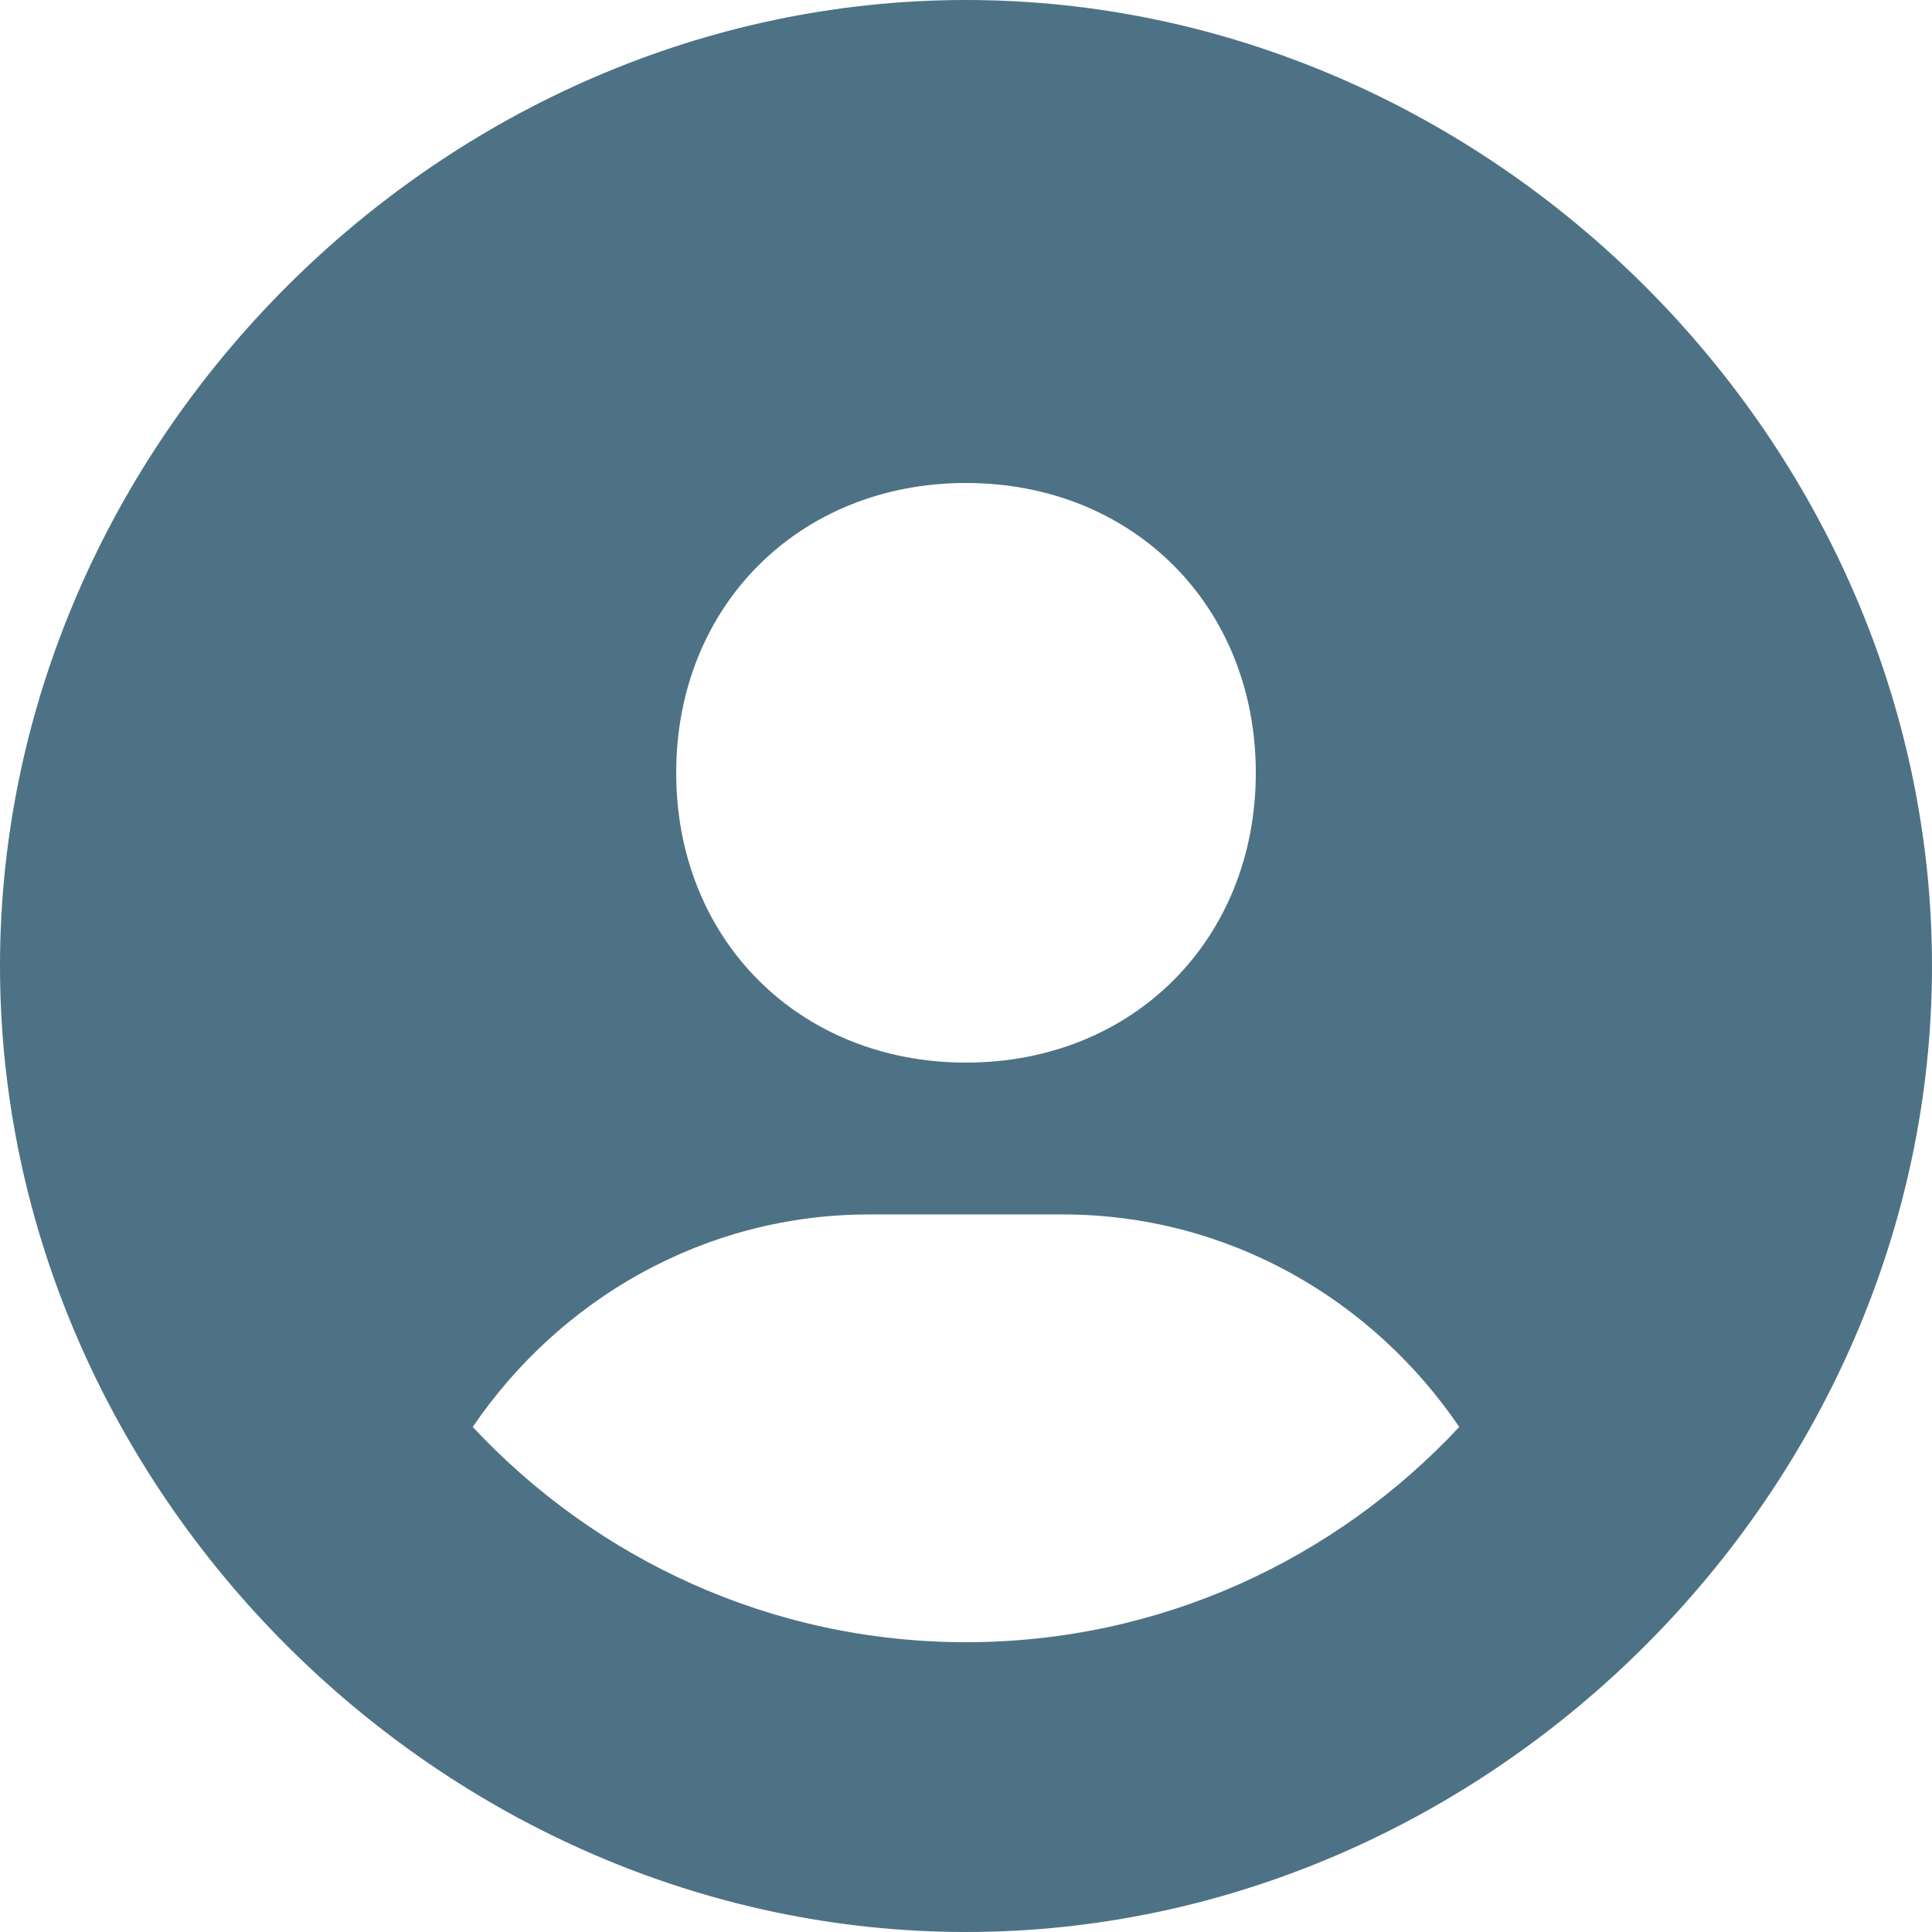 <svg width="32" height="32" viewBox="0 0 32 32" fill="none" xmlns="http://www.w3.org/2000/svg">
<path d="M16 0C7.326 0 0 7.326 0 16C0 24.674 7.326 32 16 32C24.674 32 32 24.674 32 16C32 7.326 24.674 0 16 0ZM16 8C18.763 8 20.8 10.035 20.8 12.8C20.8 15.565 18.763 17.6 16 17.6C13.238 17.6 11.2 15.565 11.2 12.8C11.2 10.035 13.238 8 16 8ZM7.83 23.635C9.266 21.523 11.659 20.115 14.4 20.115H17.6C20.342 20.115 22.734 21.523 24.17 23.635C22.125 25.824 19.224 27.2 16 27.2C12.776 27.2 9.875 25.824 7.83 23.635Z" fill="#043752" fill-opacity="0.7"/>
</svg>
